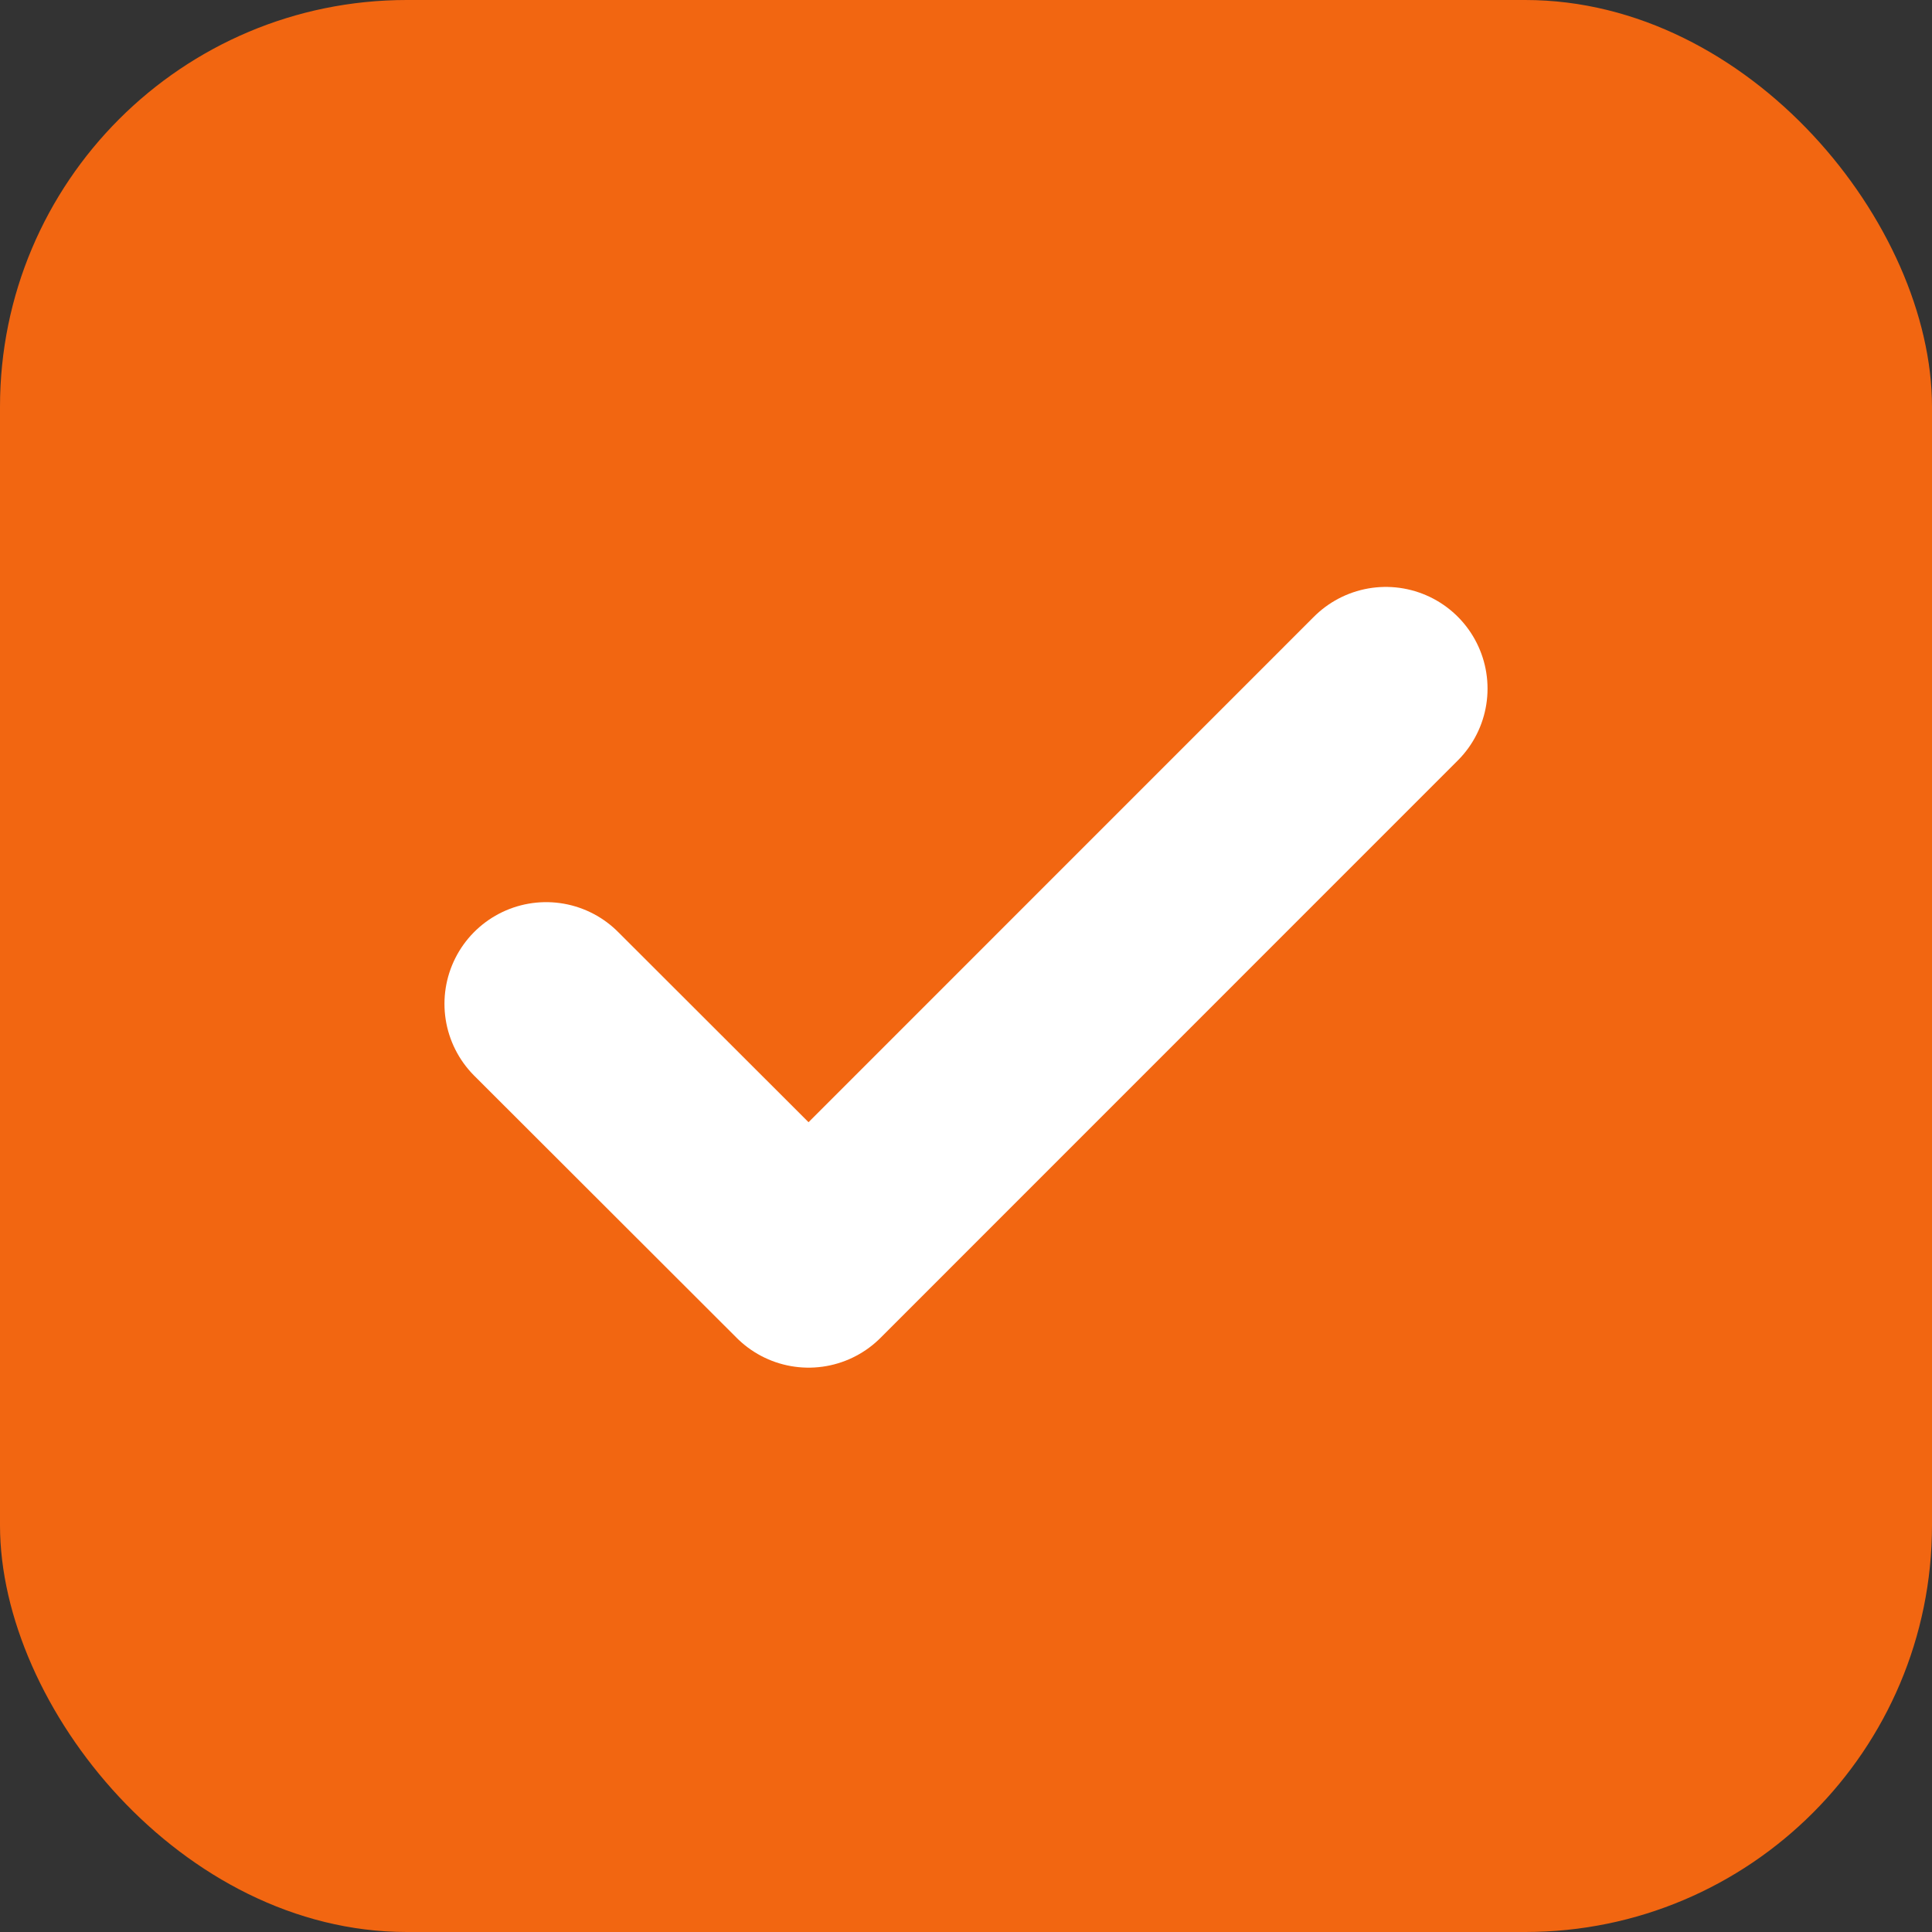 <svg xmlns="http://www.w3.org/2000/svg" width="19" height="19" viewBox="0 0 19 19">
  <rect x="0" y="0" width="19" height="19" fill="#333333" stroke="none"/>
  <g id="Group_5981" data-name="Group 5981" transform="translate(-311 -430)">
    <rect id="Rectangle_26119" data-name="Rectangle 26119" width="19" height="19" rx="4" transform="translate(311 430)" fill="#f26611"/>
    <path id="check" d="M12.258,6,6.581,11.678,4,9.1" transform="translate(312.371 430.772)" fill="none" stroke="#fff" stroke-linecap="round" stroke-linejoin="round" stroke-width="2"/>
  </g>
</svg>

